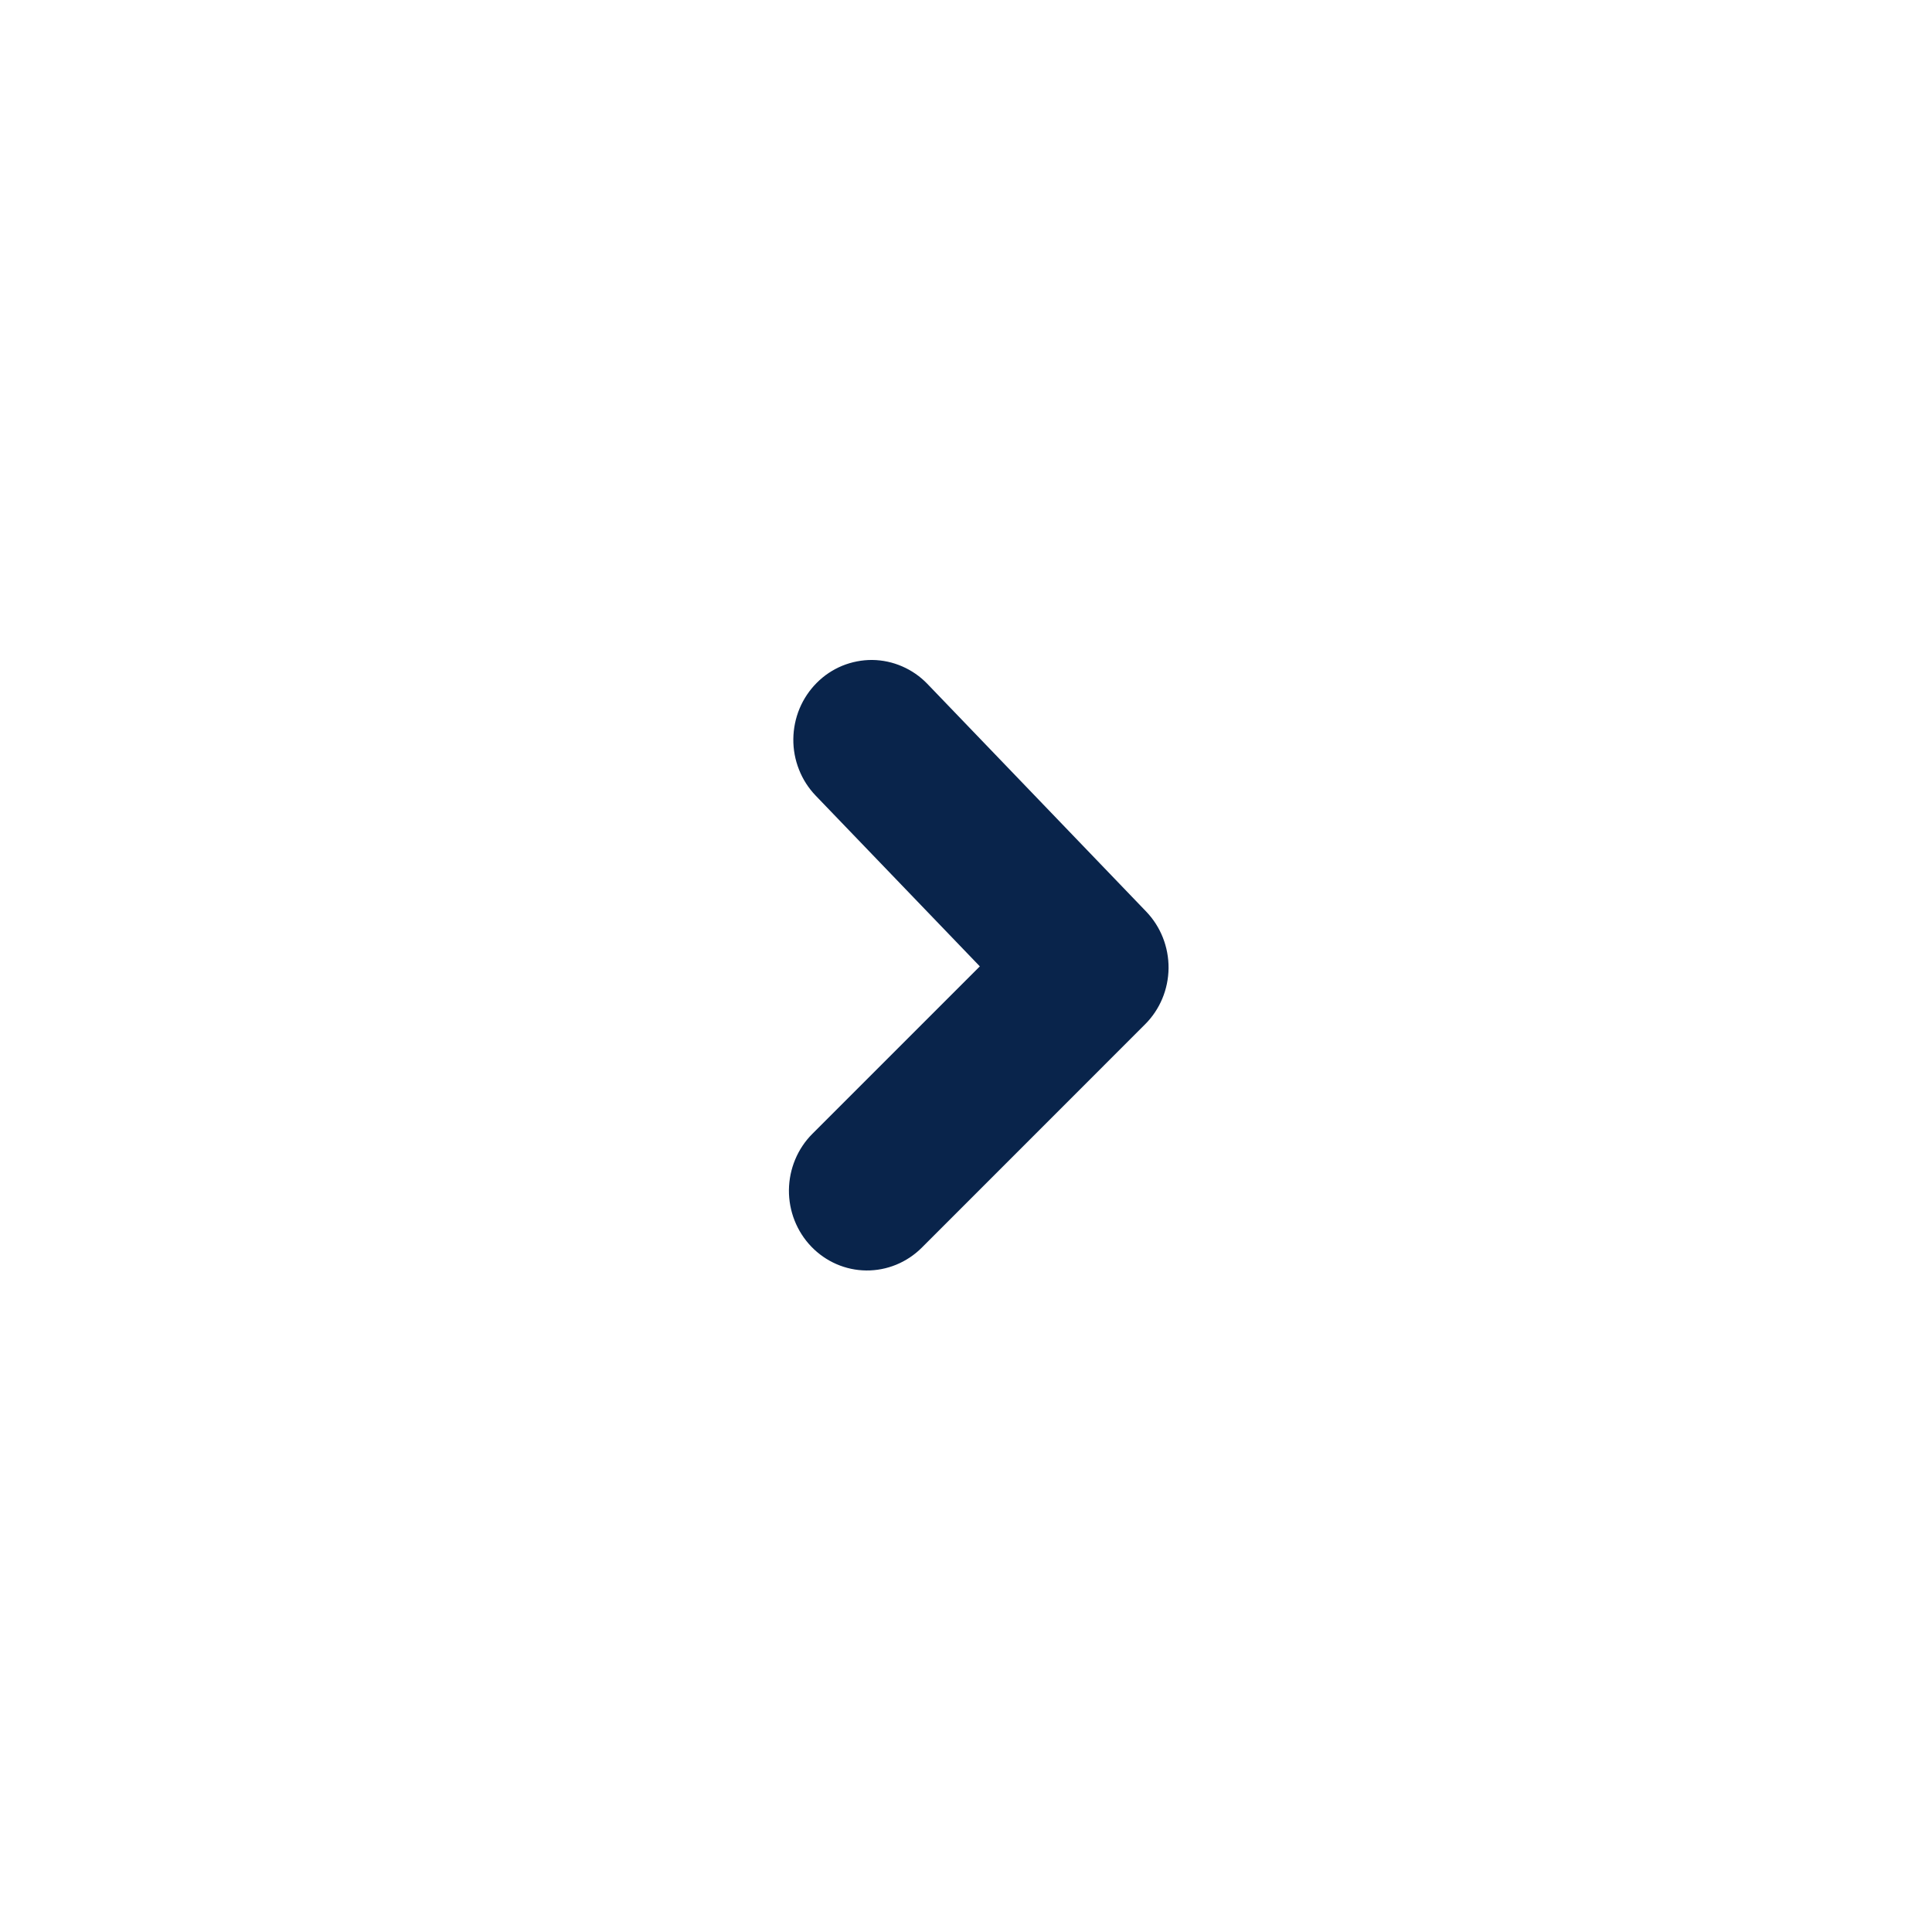 <svg width="32" height="32" viewBox="0 0 32 32" fill="none" xmlns="http://www.w3.org/2000/svg">
<path fill-rule="evenodd" clip-rule="evenodd" d="M13.437 20.647C13.197 20.397 13.064 20.06 13.067 19.71C13.071 19.36 13.21 19.025 13.455 18.78L16.229 16.006L13.51 13.178C13.391 13.054 13.297 12.908 13.234 12.747C13.17 12.586 13.138 12.414 13.14 12.24C13.142 12.067 13.177 11.895 13.243 11.736C13.31 11.576 13.407 11.431 13.528 11.31C13.649 11.188 13.793 11.092 13.951 11.027C14.109 10.963 14.277 10.93 14.447 10.931C14.618 10.933 14.786 10.969 14.942 11.037C15.099 11.105 15.241 11.203 15.36 11.327L18.985 15.099C19.225 15.349 19.358 15.686 19.355 16.037C19.351 16.387 19.212 16.721 18.966 16.966L15.268 20.665C15.023 20.91 14.692 21.046 14.349 21.043C14.005 21.04 13.677 20.897 13.437 20.647Z" fill="#09244B"/>
</svg>
